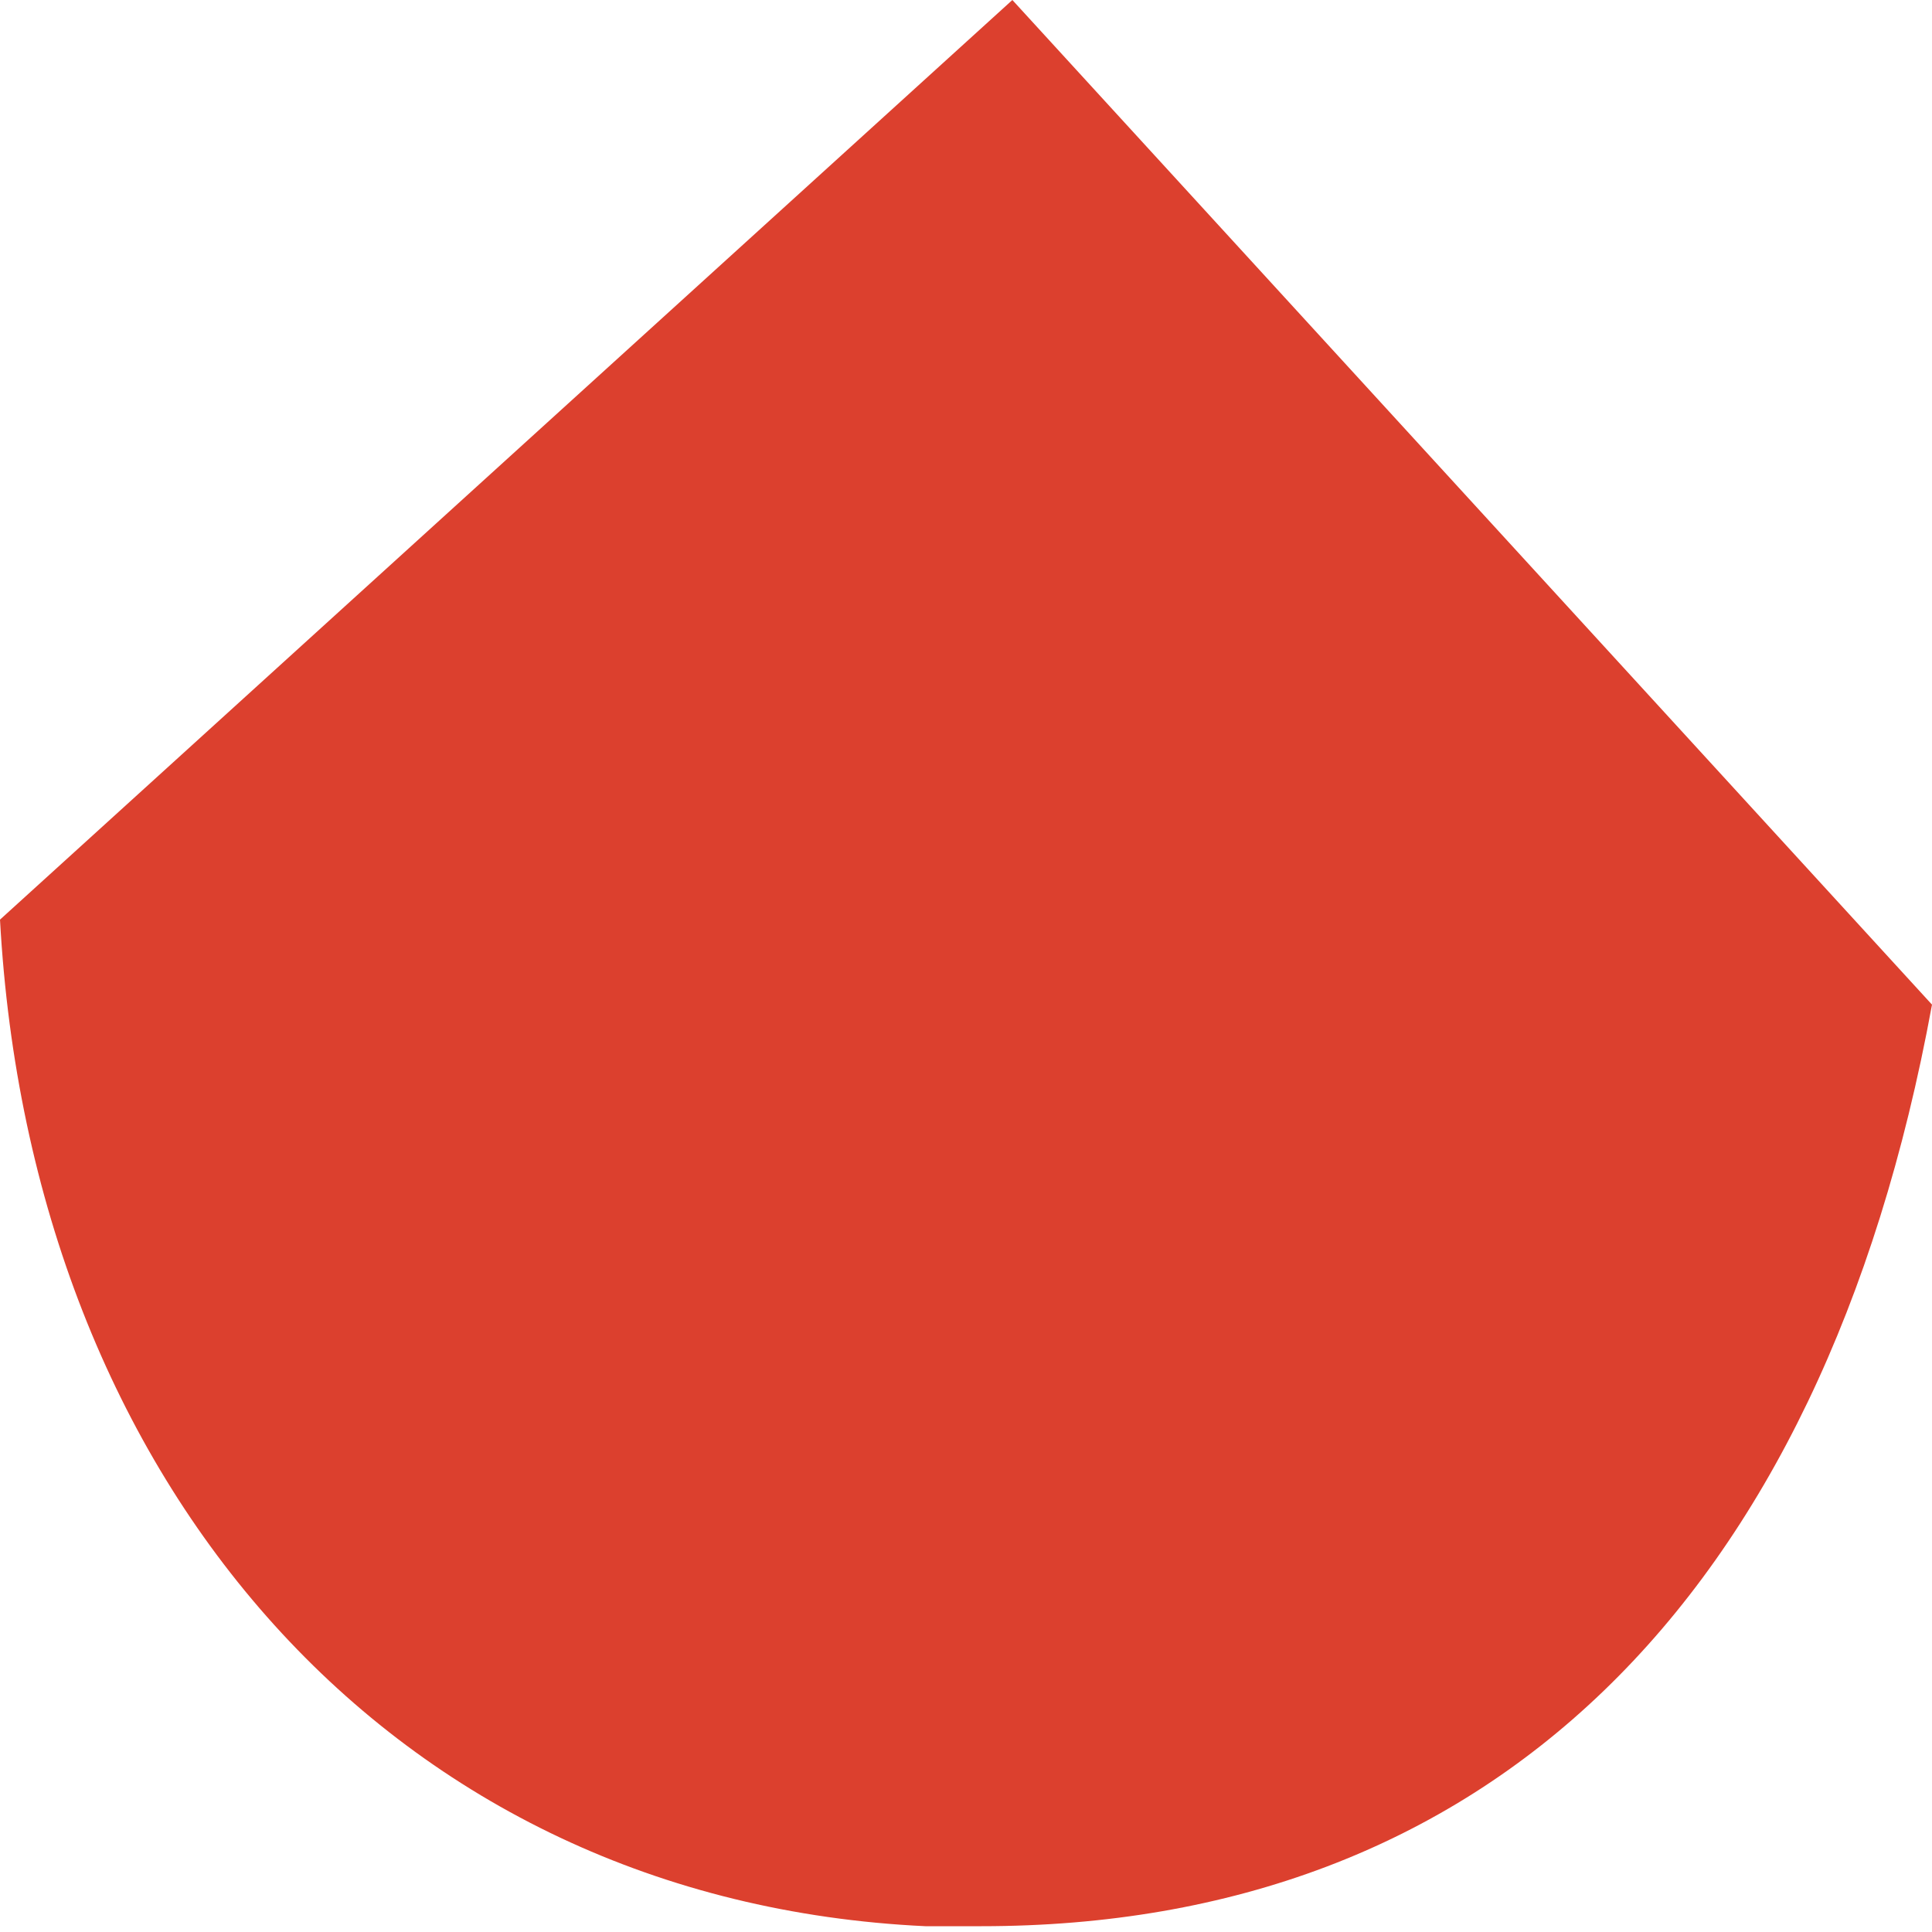 <svg width="1" height="1" viewBox="0 0 1 1" fill="none" xmlns="http://www.w3.org/2000/svg">
<path fill-rule="evenodd" clip-rule="evenodd" d="M0.508 0.997C0.498 0.997 0.489 0.997 0.479 0.997C0.203 0.984 0.016 0.768 0 0.476L0.524 0L1 0.52C0.943 0.831 0.768 0.997 0.508 0.997Z" fill="#DC402E"/>
</svg>
